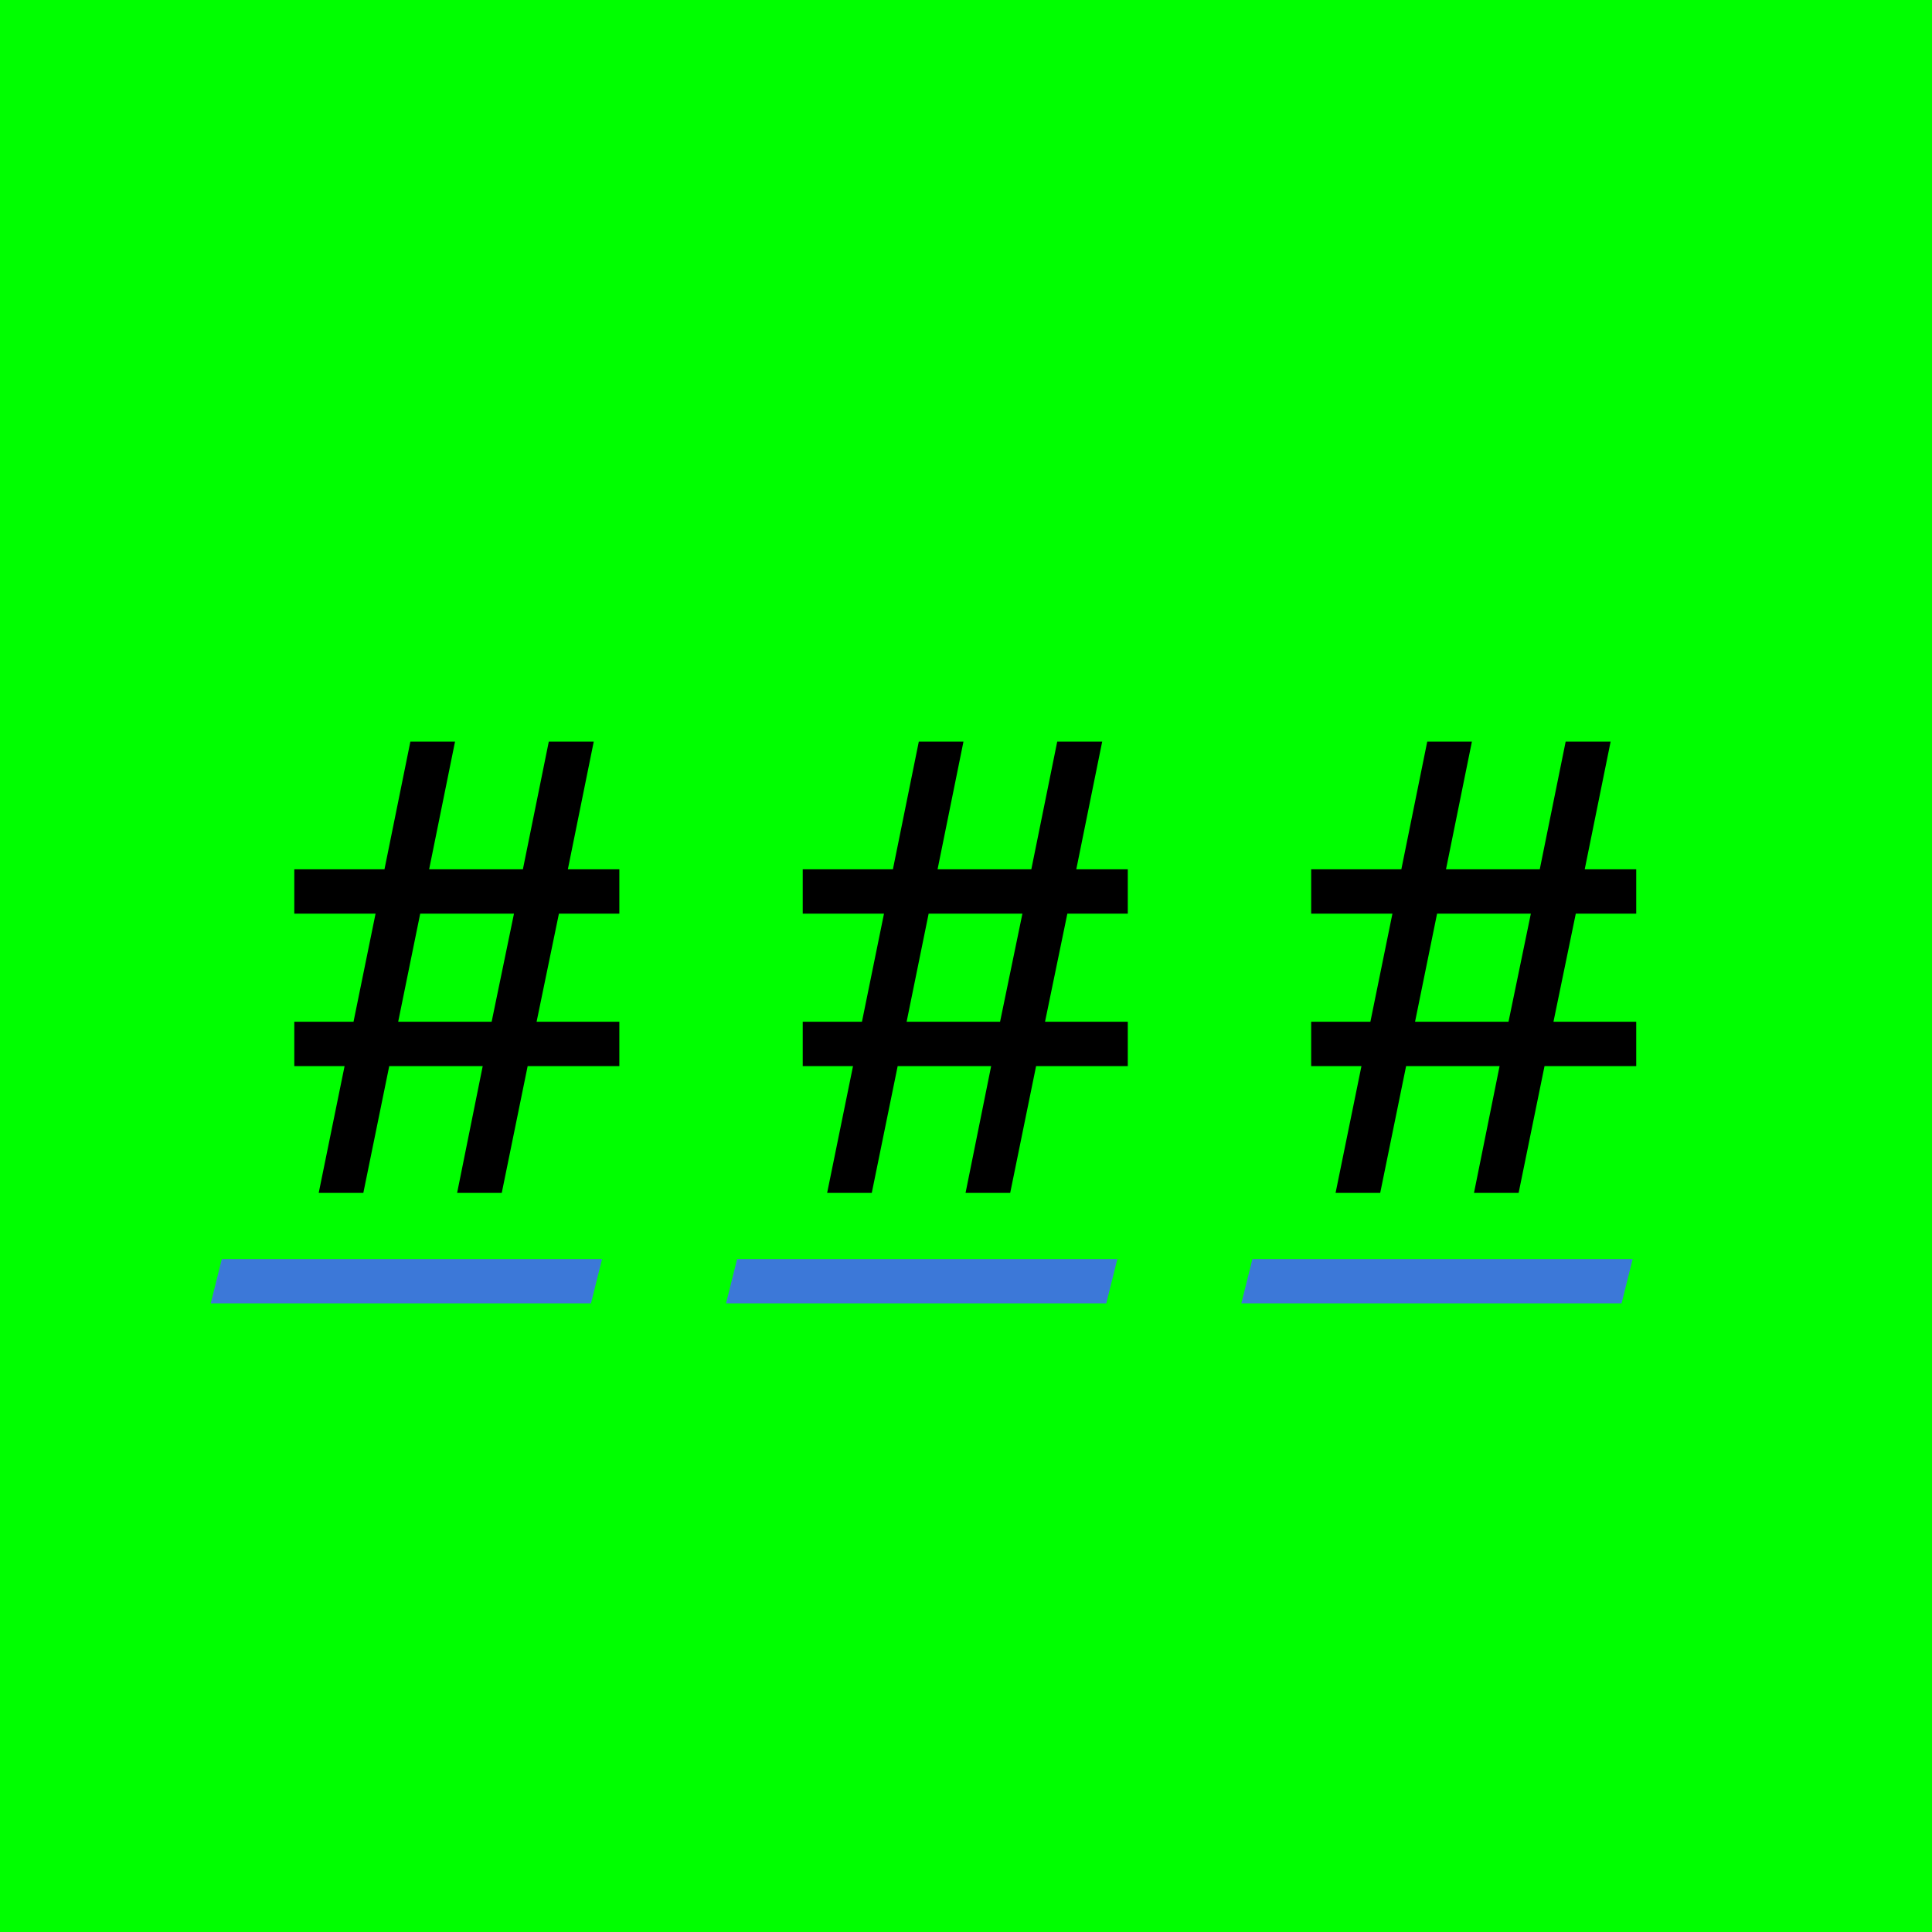 <svg version="1.1" viewBox="0.0 0.0 1500.0 1500.0" fill="none" stroke="none" stroke-linecap="square" stroke-miterlimit="10" xmlns:xlink="http://www.w3.org/1999/xlink" xmlns="http://www.w3.org/2000/svg"><clipPath id="p.0"><path d="m0 0l1500.0 0l0 1500.0l-1500.0 0l0 -1500.0z" clip-rule="nonzero"/></clipPath><g clip-path="url(#p.0)"><path fill="#000000" fill-opacity="0.0" d="m0 0l1500.0 0l0 1500.0l-1500.0 0z" fill-rule="evenodd"/><path fill="#00ff00" d="m0 0l1500.0 0l0 1500.0l-1500.0 0z" fill-rule="evenodd"/><path fill="#000000" fill-opacity="0.0" d="m20.063 458.976l1459.874 0l0 582.047l-1459.874 0z" fill-rule="evenodd"/><path fill="#000000" d="m247.443 926.158l20.094 -98.453l-39.047 0l0 -34.438l45.984 0l17.109 -83.906l-63.094 0l0 -34.438l70.016 0l20.109 -99.141l34.672 0l-20.109 99.141l72.797 0l20.109 -99.141l34.906 0l-20.109 99.141l39.984 0l0 34.438l-46.922 0l-17.328 83.906l64.25 0l0 34.438l-71.188 0l-20.109 98.453l-34.656 0l19.875 -98.453l-72.578 0l-20.109 98.453l-34.656 0zm61.703 -132.891l72.562 0l17.344 -83.906l-72.812 0l-17.094 83.906zm333.045 132.891l20.094 -98.453l-39.047 0l0 -34.438l45.984 0l17.109 -83.906l-63.094 0l0 -34.438l70.016 0l20.109 -99.141l34.672 0l-20.109 99.141l72.797 0l20.109 -99.141l34.906 0l-20.109 99.141l39.984 0l0 34.438l-46.922 0l-17.328 83.906l64.25 0l0 34.438l-71.188 0l-20.109 98.453l-34.656 0l19.875 -98.453l-72.578 0l-20.109 98.453l-34.656 0zm61.703 -132.891l72.562 0l17.344 -83.906l-72.812 0l-17.094 83.906zm333.045 132.891l20.094 -98.453l-39.047 0l0 -34.438l45.984 0l17.109 -83.906l-63.094 0l0 -34.438l70.016 0l20.109 -99.141l34.672 0l-20.109 99.141l72.797 0l20.109 -99.141l34.906 0l-20.109 99.141l39.984 0l0 34.438l-46.922 0l-17.328 83.906l64.25 0l0 34.438l-71.188 0l-20.109 98.453l-34.656 0l19.875 -98.453l-72.578 0l-20.109 98.453l-34.656 0zm61.703 -132.891l72.562 0l17.344 -83.906l-72.812 0l-17.094 83.906z" fill-rule="nonzero"/><path fill="#3c78d8" d="m163.625 1011.903l8.598 -34.394l295.213 0l-8.598 34.394z" fill-rule="evenodd"/><path fill="#3c78d8" d="m563.699 1011.903l8.598 -34.394l295.213 0l-8.598 34.394z" fill-rule="evenodd"/><path fill="#3c78d8" d="m963.777 1011.903l8.598 -34.394l295.213 0l-8.598 34.394z" fill-rule="evenodd"/></g></svg>